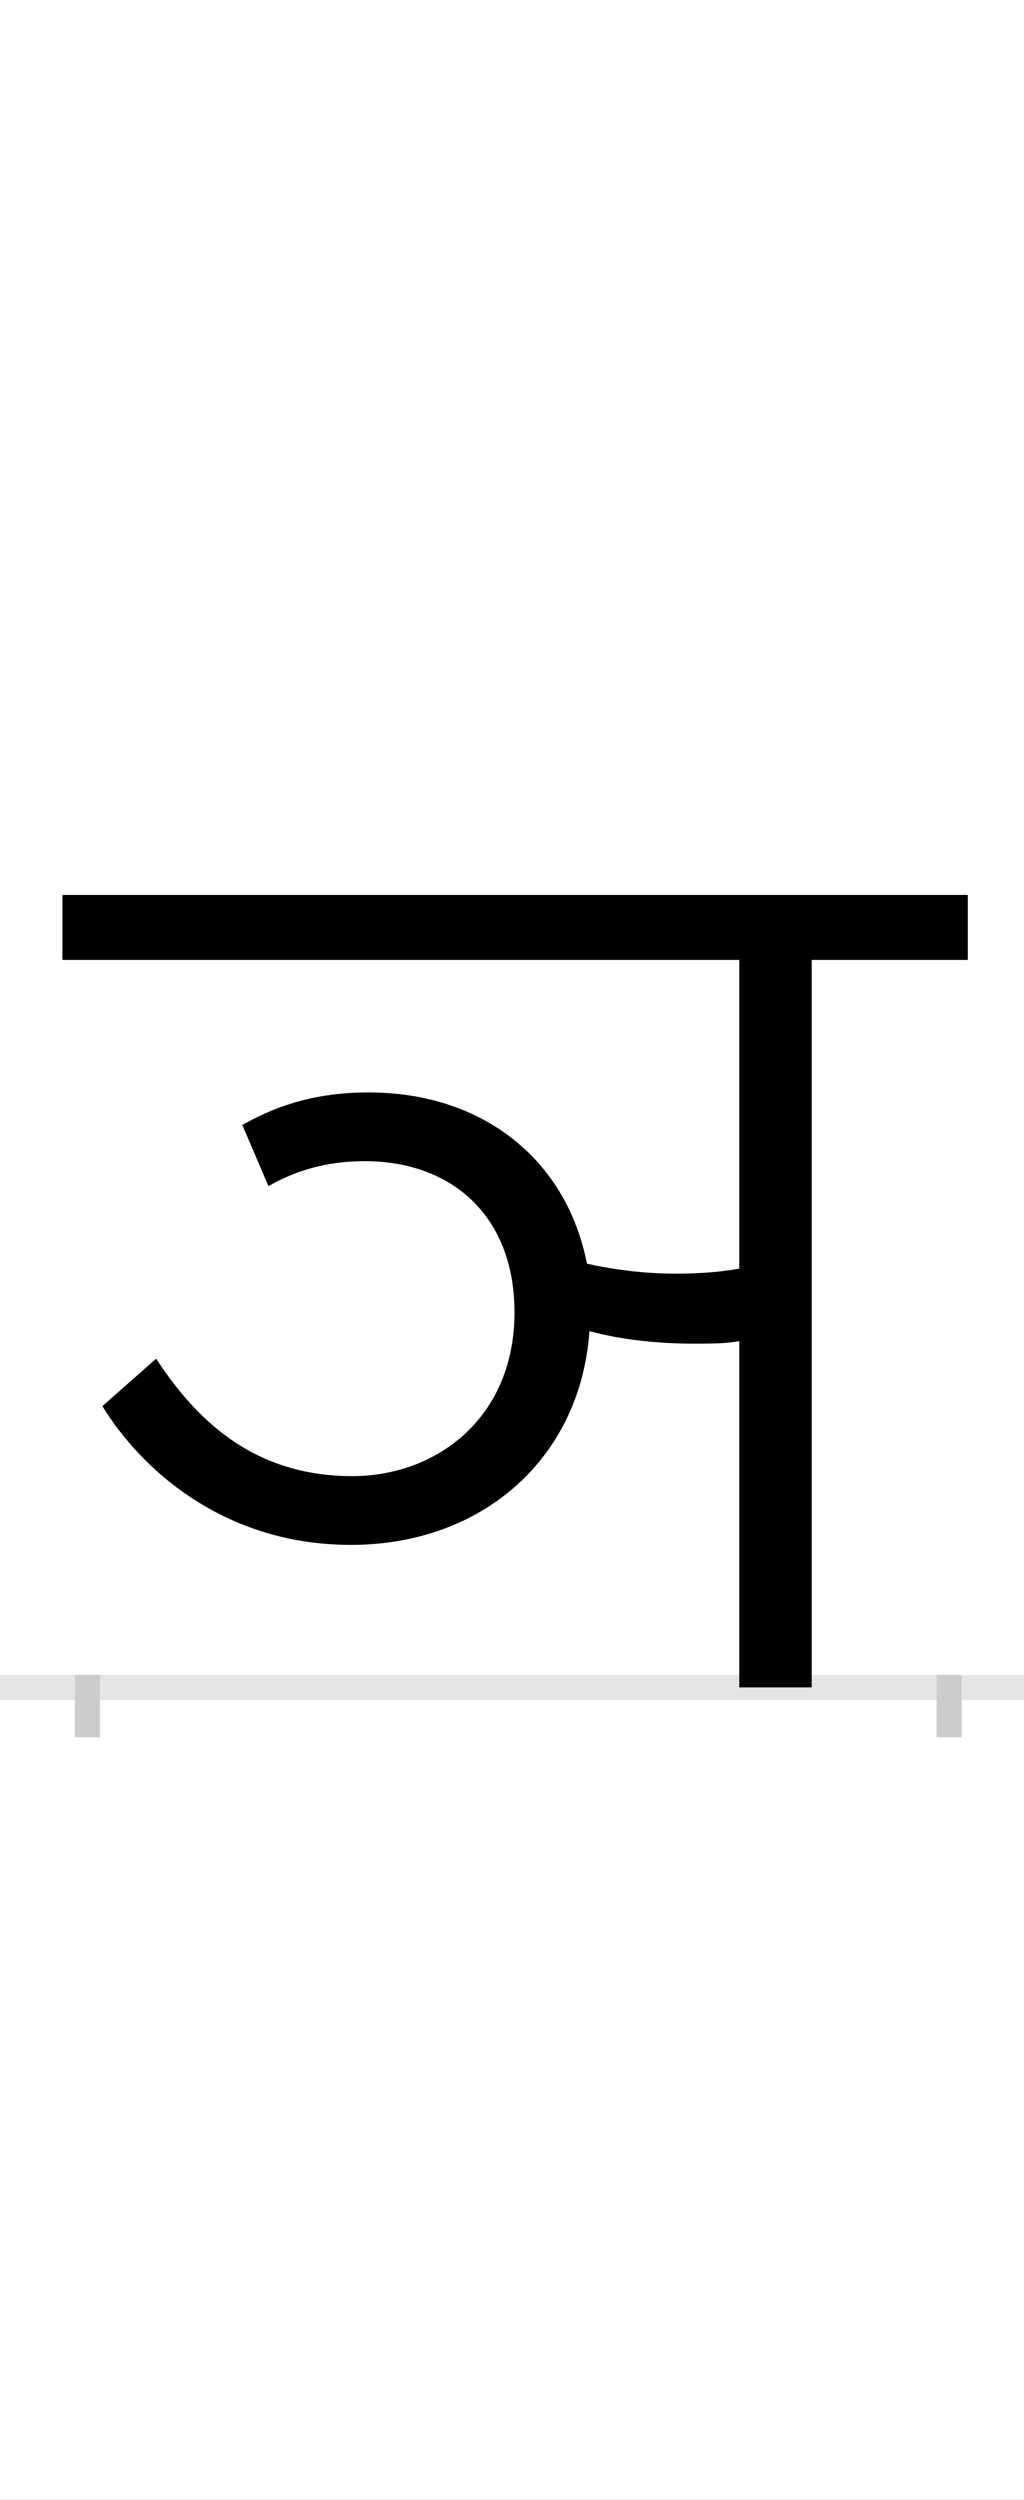 <?xml version="1.0" encoding="UTF-8"?>
<svg height="200.0" version="1.1" width="82.0" xmlns="http://www.w3.org/2000/svg" xmlns:xlink="http://www.w3.org/1999/xlink">
 <rect width="100%" height="100%" fill="#808080" stroke="none"/>
 <path d="M0,0 l82,0 l0,200 l-82,0 Z M0,0" fill="rgb(255,255,255)" transform="matrix(1,0,0,-1,0.0,200.0)"/>
 <path d="M0,0 l82,0" fill="none" stroke="rgb(229,229,229)" stroke-width="2" transform="matrix(1,0,0,-1,0.0,135.0)"/>
 <path d="M0,1 l0,-5" fill="none" stroke="rgb(204,204,204)" stroke-width="2" transform="matrix(1,0,0,-1,7.0,135.0)"/>
 <path d="M0,1 l0,-5" fill="none" stroke="rgb(204,204,204)" stroke-width="2" transform="matrix(1,0,0,-1,76.0,135.0)"/>
 <path d="M145,401 c19,11,44,20,77,20 c70,0,120,-44,120,-121 c0,-84,-62,-131,-130,-131 c-83,0,-128,50,-157,94 l-43,-38 c30,-49,96,-111,199,-111 c106,0,184,70,191,171 c26,-7,55,-10,84,-10 c13,0,25,0,36,2 l0,-277 l58,0 l0,582 l125,0 l0,52 l-725,0 l0,-52 l542,0 l0,-247 c-17,-3,-34,-4,-51,-4 c-24,0,-49,3,-71,8 c-16,82,-82,137,-175,137 c-50,0,-81,-15,-101,-26 Z M145,401" fill="rgb(0,0,0)" transform="matrix(0.1,0.0,0.0,-0.1,7.0,135.0)"/>
</svg>